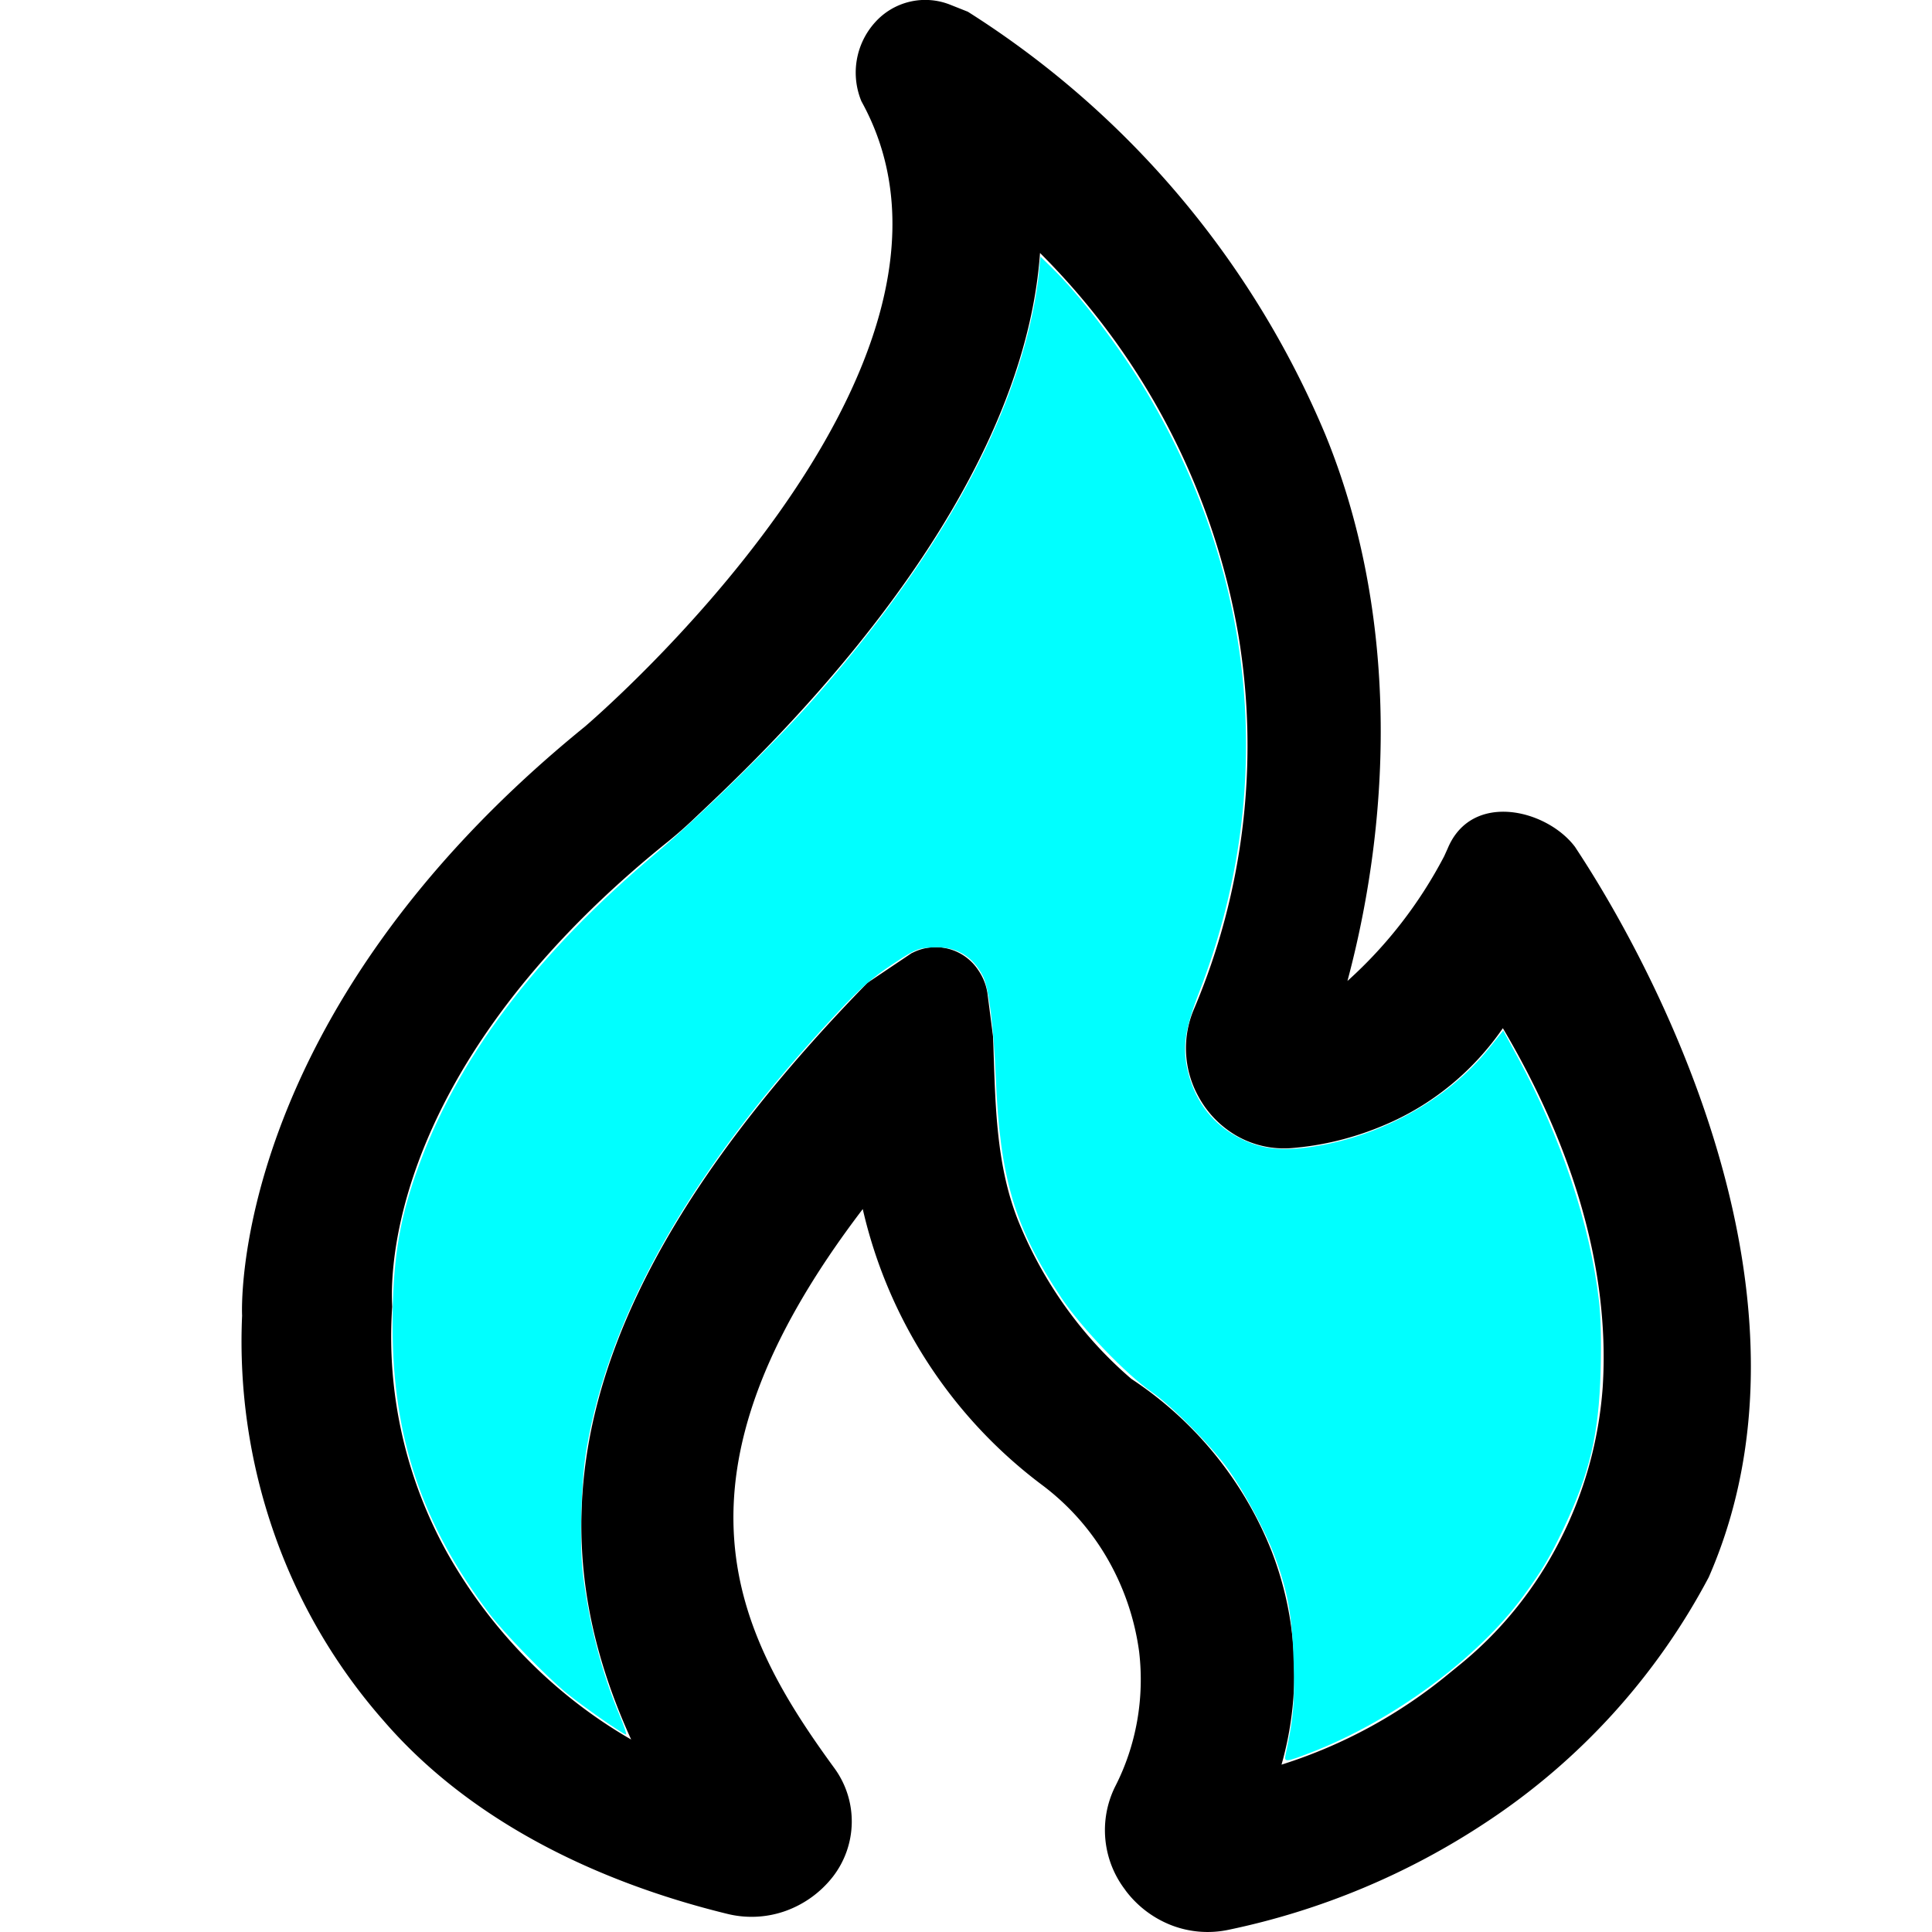 <?xml version="1.0" encoding="UTF-8" standalone="no"?>
<!-- Uploaded to: SVG Repo, www.svgrepo.com, Generator: SVG Repo Mixer Tools -->

<svg
   fill="#000000"
   width="800px"
   height="800px"
   viewBox="0 0 16 16"
   version="1.1"
   id="svg1"
   sodipodi:docname="fire-svgrepo-com.svg"
   inkscape:version="1.3.2 (091e20ef0f, 2023-11-25, custom)"
   xmlns:inkscape="http://www.inkscape.org/namespaces/inkscape"
   xmlns:sodipodi="http://sodipodi.sourceforge.net/DTD/sodipodi-0.dtd"
   xmlns="http://www.w3.org/2000/svg"
   xmlns:svg="http://www.w3.org/2000/svg">
  <defs
     id="defs1" />
  <sodipodi:namedview
     id="namedview1"
     pagecolor="#505050"
     bordercolor="#ffffff"
     borderopacity="1"
     inkscape:showpageshadow="0"
     inkscape:pageopacity="0"
     inkscape:pagecheckerboard="1"
     inkscape:deskcolor="#505050"
     inkscape:zoom="1.015"
     inkscape:cx="369.95074"
     inkscape:cy="443.34975"
     inkscape:window-width="1920"
     inkscape:window-height="1016"
     inkscape:window-x="0"
     inkscape:window-y="0"
     inkscape:window-maximized="1"
     inkscape:current-layer="svg1" />
  <path
     d="M9.32 15.653a.812.812 0 0 1-.086-.855c.176-.342.245-.733.2-1.118a2.106 2.106 0 0 0-.267-.779 2.027 2.027 0 0 0-.541-.606 3.96 3.96 0 0 1-1.481-2.282c-1.708 2.239-1.053 3.51-.235 4.63a.748.748 0 0 1-.014.901.87.87 0 0 1-.394.283.838.838 0 0 1-.478.023c-1.105-.27-2.145-.784-2.85-1.603a4.686 4.686 0 0 1-.906-1.555 4.811 4.811 0 0 1-.263-1.797s-.133-2.463 2.837-4.876c0 0 3.51-2.978 2.292-5.18a.621.621 0 0 1 .112-.653.558.558 0 0 1 .623-.147l.146.058a7.63 7.63 0 0 1 2.96 3.5c.58 1.413.576 3.06.184 4.527.325-.292.596-.641.801-1.033l.029-.064c.198-.477.821-.325 1.055-.013.086.137 2.292 3.343 1.107 6.048a5.516 5.516 0 0 1-1.84 2.027 6.127 6.127 0 0 1-2.138.893.834.834 0 0 1-.472-.038.867.867 0 0 1-.381-.29zM7.554 7.892a.422.422 0 0 1 .55.146c.04.059.066.126.075.198l.045.349c.02.511.014 1.045.213 1.536.206.504.526.95.932 1.298a3.06 3.06 0 0 1 1.16 1.422c.22.564.25 1.19.084 1.773a4.123 4.123 0 0 0 1.39-.757l.103-.084c.336-.277.613-.623.813-1.017.201-.393.322-.825.354-1.269.065-1.025-.284-2.054-.827-2.972-.248.36-.59.639-.985.804-.247.105-.509.17-.776.19a.792.792 0 0 1-.439-.1.832.832 0 0 1-.321-.328.825.825 0 0 1-.035-.729c.412-.972.54-2.05.365-3.097a5.874 5.874 0 0 0-1.642-3.16c-.156 2.205-2.417 4.258-2.881 4.7a3.537 3.537 0 0 1-.224.194c-2.426 1.965-2.26 3.755-2.26 3.834a3.678 3.678 0 0 0 .459 2.043c.365.645.89 1.177 1.52 1.54C4.5 12.808 4.5 10.89 7.183 8.14l.372-.25z"
     id="path1" />
  <path
     style="fill:#00ffff;stroke-width:0.985;fill-opacity:1"
     d="m 532.374,726.355 c 3.289,-15.251 3.789,-21.054 3.292,-38.177 -0.551,-18.96 -2.467,-29.518 -8.048,-44.346 -3.749,-9.96 -12.408,-26.061 -18.936,-35.211 -7.111,-9.967 -23.321,-26.382 -31.834,-32.237 -10.438,-7.179 -29.138,-26.669 -37.304,-38.882 -19.41,-29.027 -25.548,-49.694 -27.231,-91.689 -0.832,-20.757 -2.89,-36.929 -5.296,-41.607 -4.348,-8.453 -11.345,-12.455 -20.841,-11.918 -6.307,0.356 -7.131,0.708 -16.978,7.246 -8.003,5.313 -12.966,9.664 -21.889,19.186 -60.283,64.335 -94.895,124.493 -104.52,181.662 -2.176,12.925 -2.91,38.388 -1.465,50.85 2.344,20.222 7.835,41.487 15.252,59.074 1.837,4.357 3.021,7.921 2.631,7.921 -1.179,0 -17.882,-11.652 -24.738,-17.257 -8.133,-6.649 -25.767,-24.768 -31.627,-32.497 -28.033,-36.977 -40.281,-73.25 -40.281,-119.301 0,-26.21 2.458,-42.411 9.523,-62.774 16.316,-47.025 49.222,-90.898 100.329,-133.766 17.243,-14.464 49.485,-46.111 65.161,-63.961 49.782,-56.685 79.749,-109.749 90.074,-159.496 1.056,-5.088 2.205,-12.319 2.554,-16.071 l 0.634,-6.82 4.383,4.248 c 12.083,11.712 28.782,33.629 39.841,52.289 45.784,77.257 53.409,165.435 21.454,248.115 -6.032,15.607 -7.065,23.302 -4.481,33.376 3.187,12.427 10.633,21.715 21.856,27.261 8.594,4.247 16.601,5.172 29.034,3.355 28.83,-4.216 56.514,-19.574 73.628,-40.848 l 5.904,-7.339 5.983,11.021 c 17.943,33.054 30.043,69.363 33.685,101.078 0.739,6.431 0.981,17.29 0.649,29.064 -0.735,26.076 -4.441,41.88 -15.141,64.569 -5.821,12.342 -8.918,17.572 -16.77,28.315 -18.853,25.795 -54.097,51.787 -87.948,64.86 -10.776,4.162 -11.291,4.196 -10.538,0.708 z"
     id="path2"
     transform="scale(0.02)" />
</svg>
